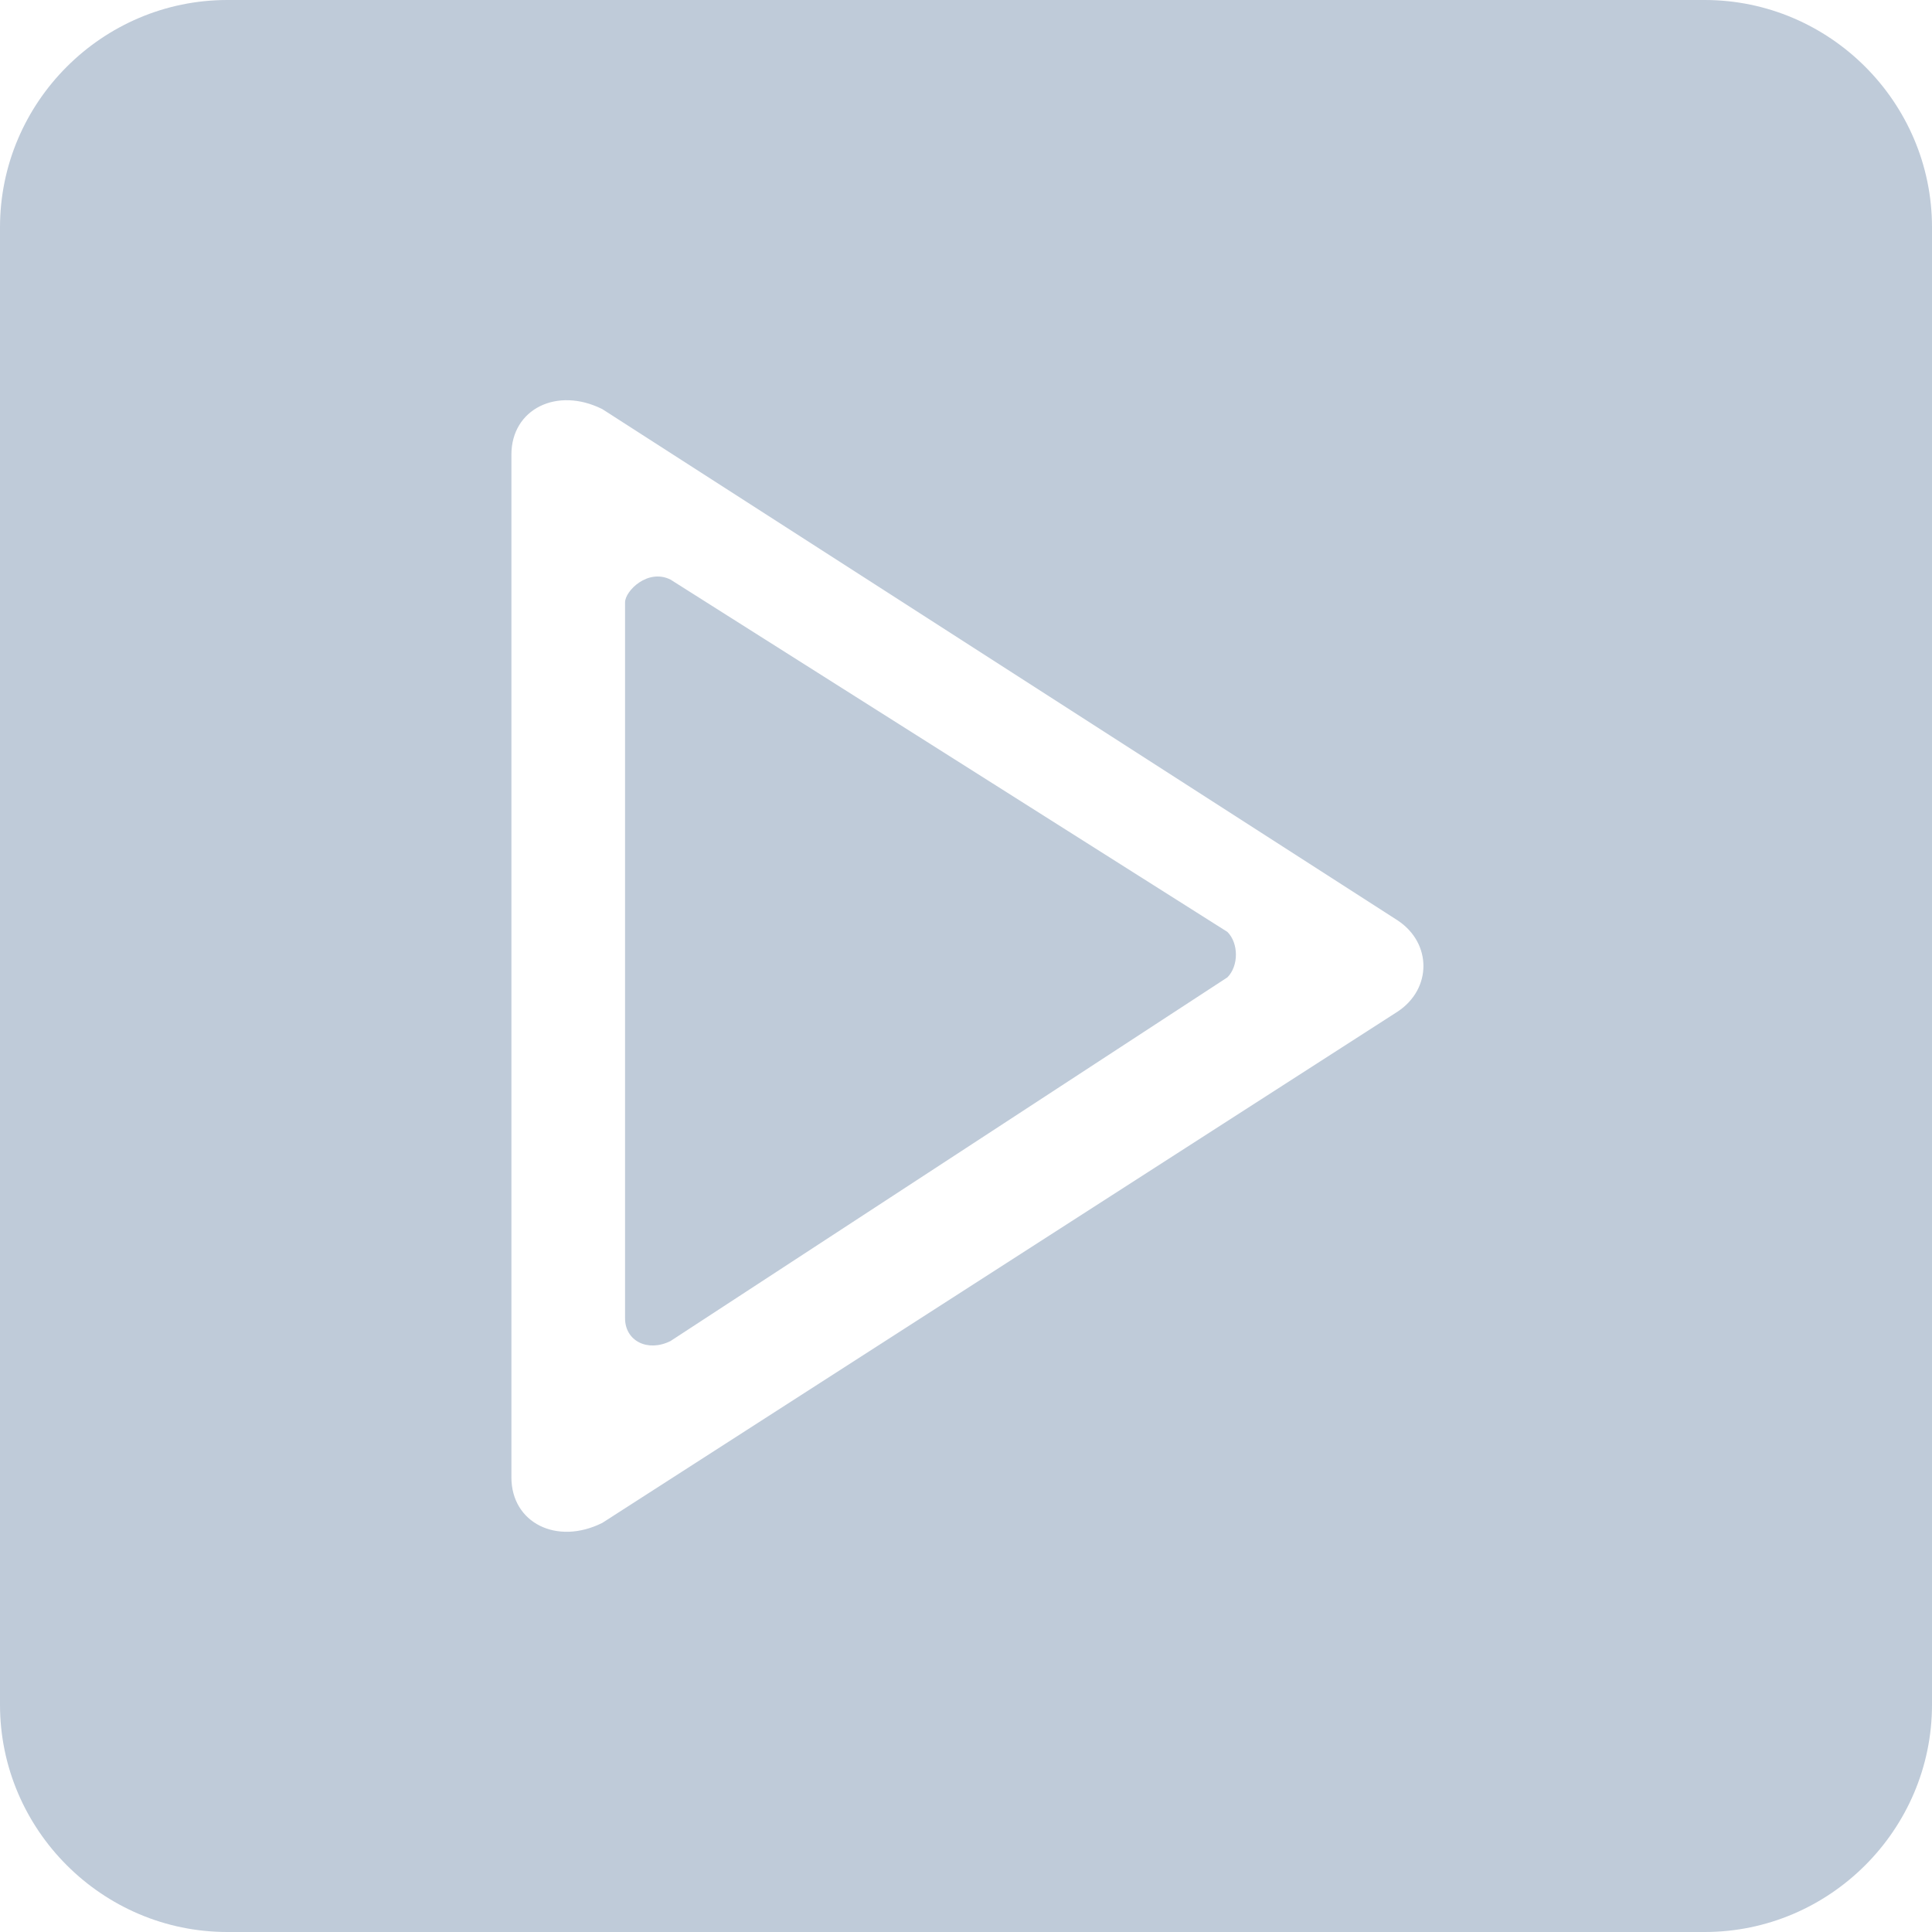 <?xml version="1.0" standalone="no"?><!DOCTYPE svg PUBLIC "-//W3C//DTD SVG 1.1//EN" "http://www.w3.org/Graphics/SVG/1.1/DTD/svg11.dtd"><svg t="1575618759441" class="icon" viewBox="0 0 1024 1024" version="1.1" xmlns="http://www.w3.org/2000/svg" p-id="8923" xmlns:xlink="http://www.w3.org/1999/xlink" width="300" height="300"><defs><style type="text/css"></style></defs><path d="M331.294 319.247v379.482c0 12.047 12.047 18.071 24.094 12.047l295.153-192.753c6.024-6.024 6.024-18.071 0-24.094L355.388 307.2c-12.047-6.024-24.094 6.024-24.094 12.047z" fill="#bfcbd9" p-id="8924"></path><path d="M903.529 0H120.471C54.212 0 0 54.212 0 120.471v783.059c0 66.259 54.212 120.471 120.471 120.471h783.059c66.259 0 120.471-54.212 120.471-120.471V120.471c0-66.259-54.212-120.471-120.471-120.471zM271.059 783.059V240.941c0-24.094 24.094-36.141 48.188-24.094l421.647 271.059c18.071 12.047 18.071 36.141 0 48.188l-421.647 271.059c-24.094 12.047-48.188 0-48.188-24.094z" fill="#bfcbd9" p-id="8925"></path></svg>
